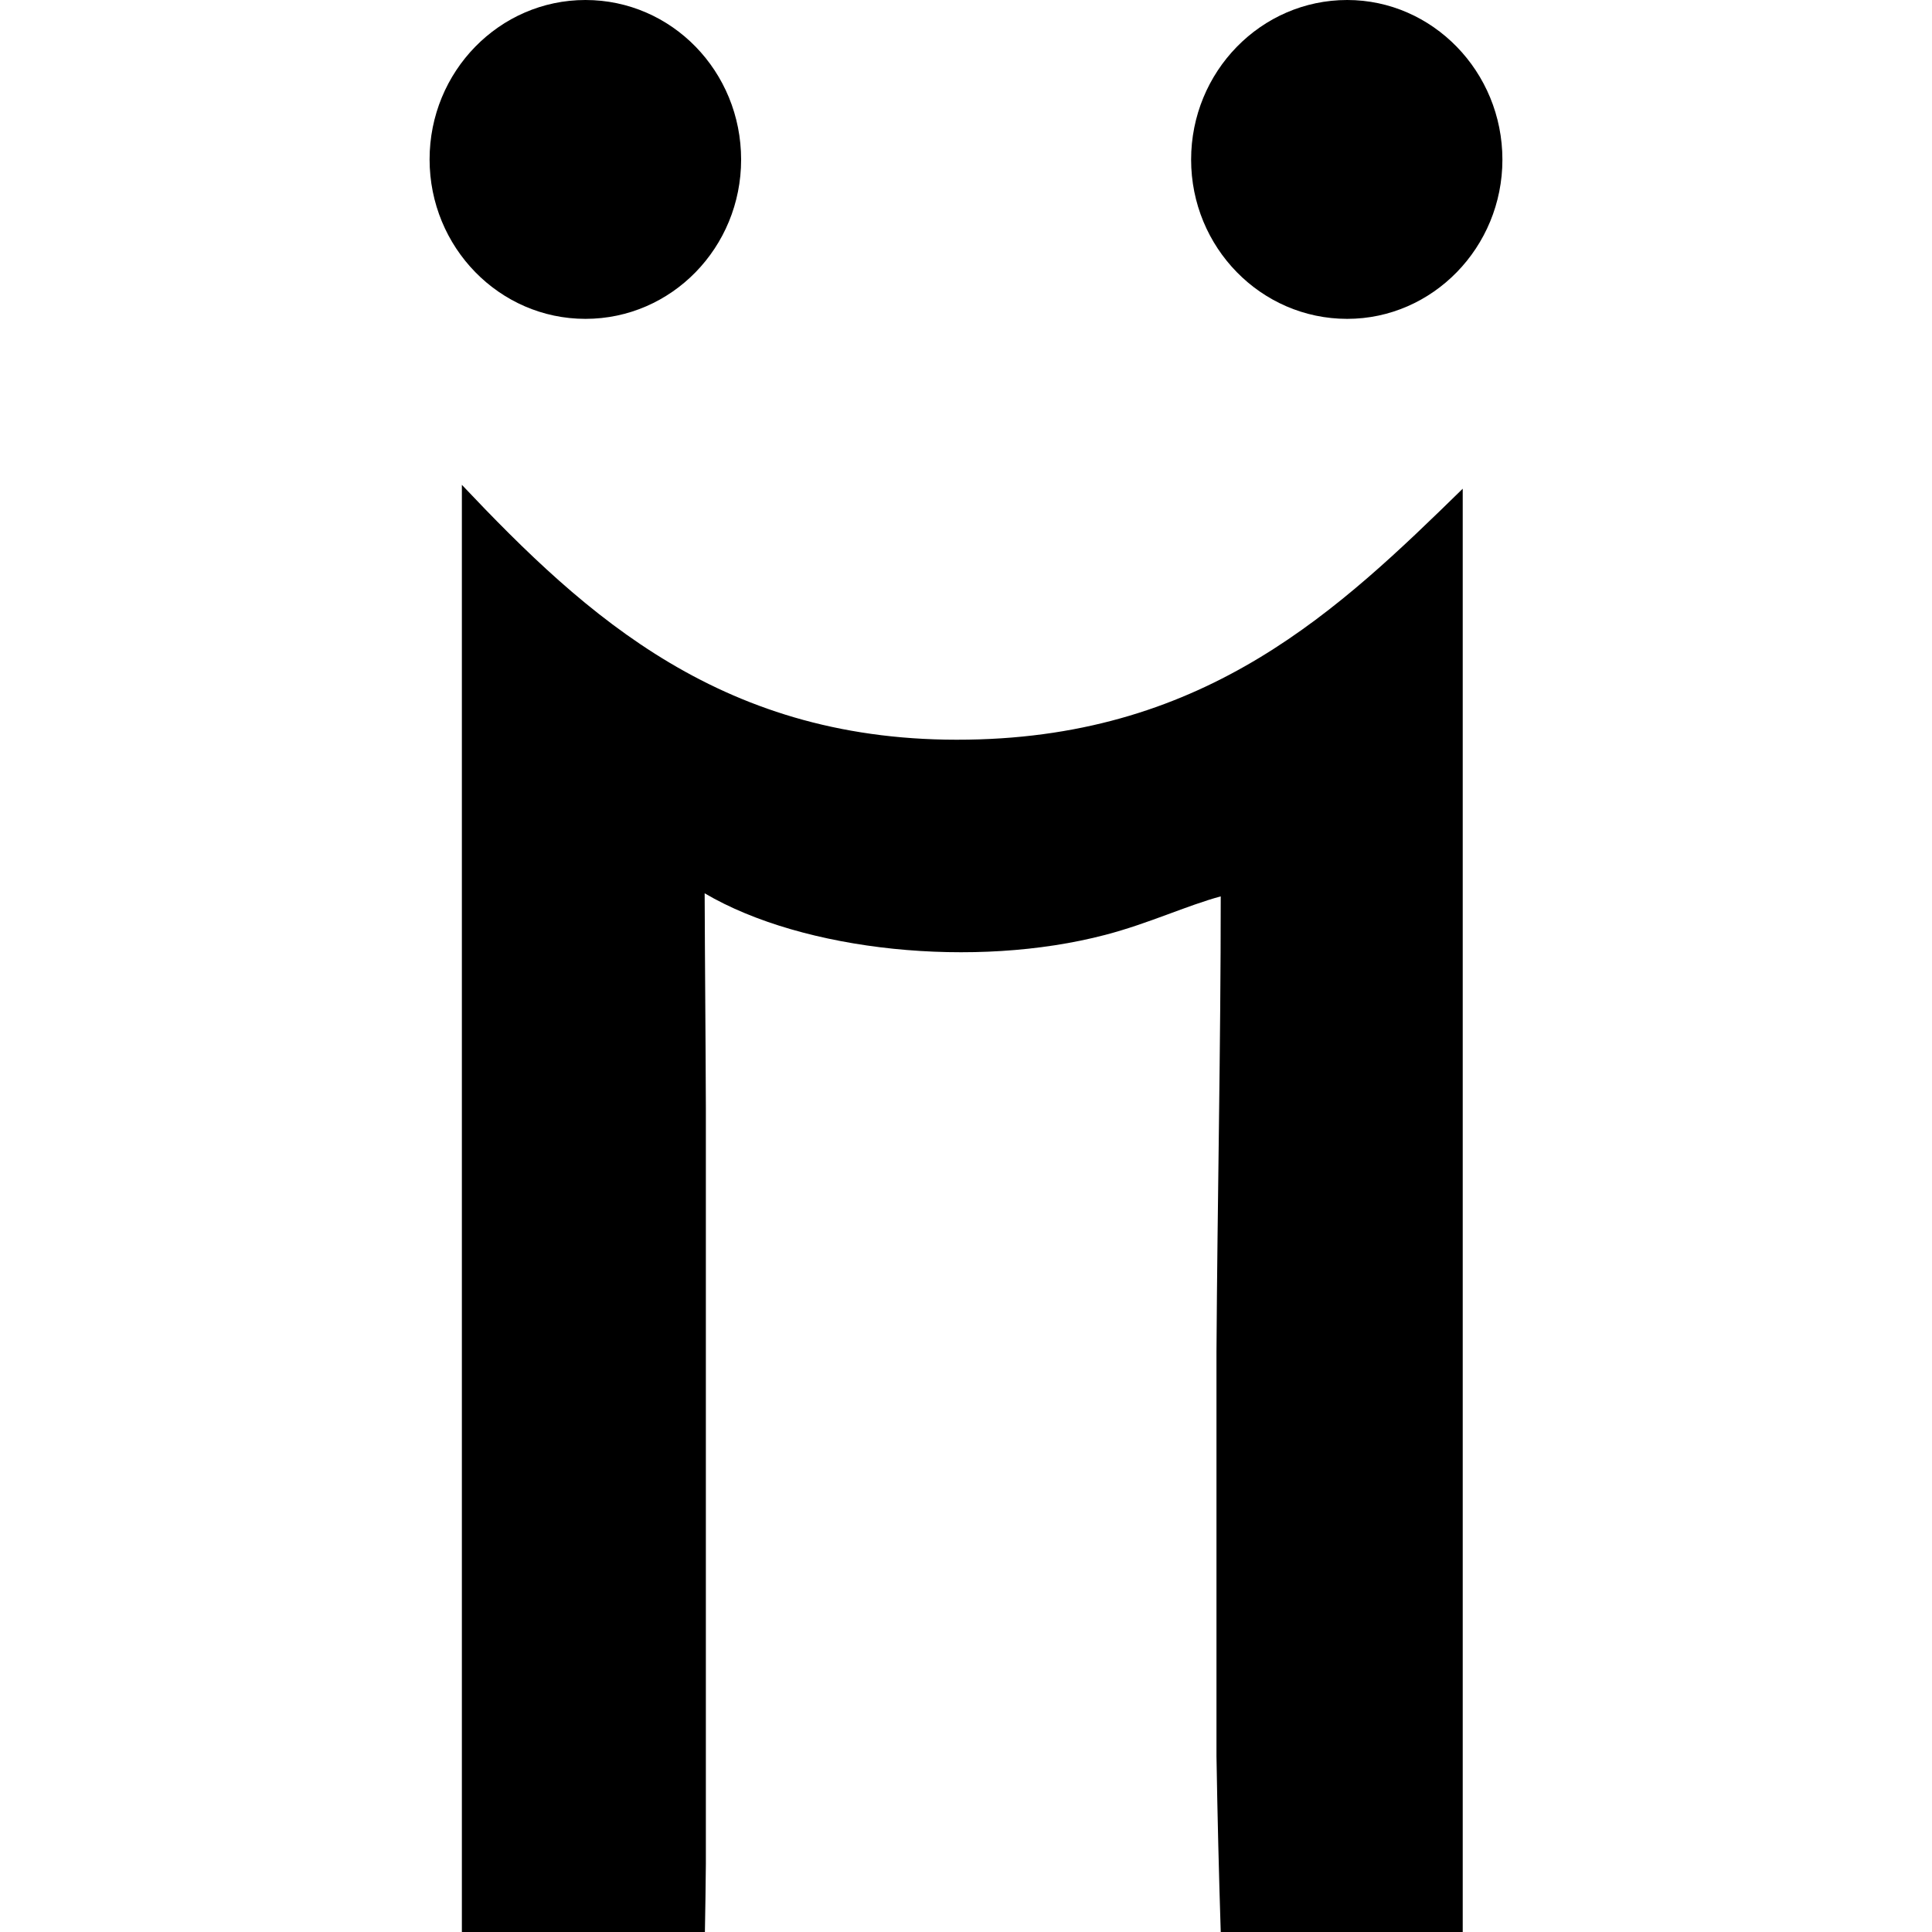 <?xml version="1.0" encoding="iso-8859-1"?>
<!-- Generator: Adobe Illustrator 18.1.1, SVG Export Plug-In . SVG Version: 6.00 Build 0)  -->
<svg version="1.1" id="Capa_1" xmlns="http://www.w3.org/2000/svg" xmlns:xlink="http://www.w3.org/1999/xlink" x="0px" y="0px"
	 viewBox="0 0 478.165 478.165" style="enable-background:new 0 0 478.165 478.165;" xml:space="preserve">
<g>
	<path id="Diigo" d="M239.57,183.057c59.412-0.877,92.106-32.455,122.45-62.102v357.209h-59.89
		c-0.458-14.365-0.817-28.949-1.056-43.553v-99.936c0.239-37.815,1.056-75.65,1.056-112.827c-8.408,2.271-17.812,6.714-28.55,9.523
		c-32.276,8.467-74.653,4.144-99.179-10.281c0.06,17.573,0.239,35.304,0.299,53.056V461.23c-0.06,5.599-0.12,11.217-0.239,16.935
		h-60.149V119.999C145.073,152.515,179.162,184.034,239.57,183.057z M333.43,78.917c21.139,0,38.413-17.692,38.413-39.409
		C371.843,17.752,354.569,0,333.43,0c-21.358,0-38.632,17.752-38.632,39.508C294.798,61.225,312.072,78.917,333.43,78.917z
		 M144.894,78.917c21.358,0,38.532-17.692,38.532-39.409C183.426,17.692,166.272,0,144.894,0c-21.298,0-38.572,17.692-38.572,39.449
		S123.596,78.917,144.894,78.917z"/>
</g>
<g>
</g>
<g>
</g>
<g>
</g>
<g>
</g>
<g>
</g>
<g>
</g>
<g>
</g>
<g>
</g>
<g>
</g>
<g>
</g>
<g>
</g>
<g>
</g>
<g>
</g>
<g>
</g>
<g>
</g>
</svg>
